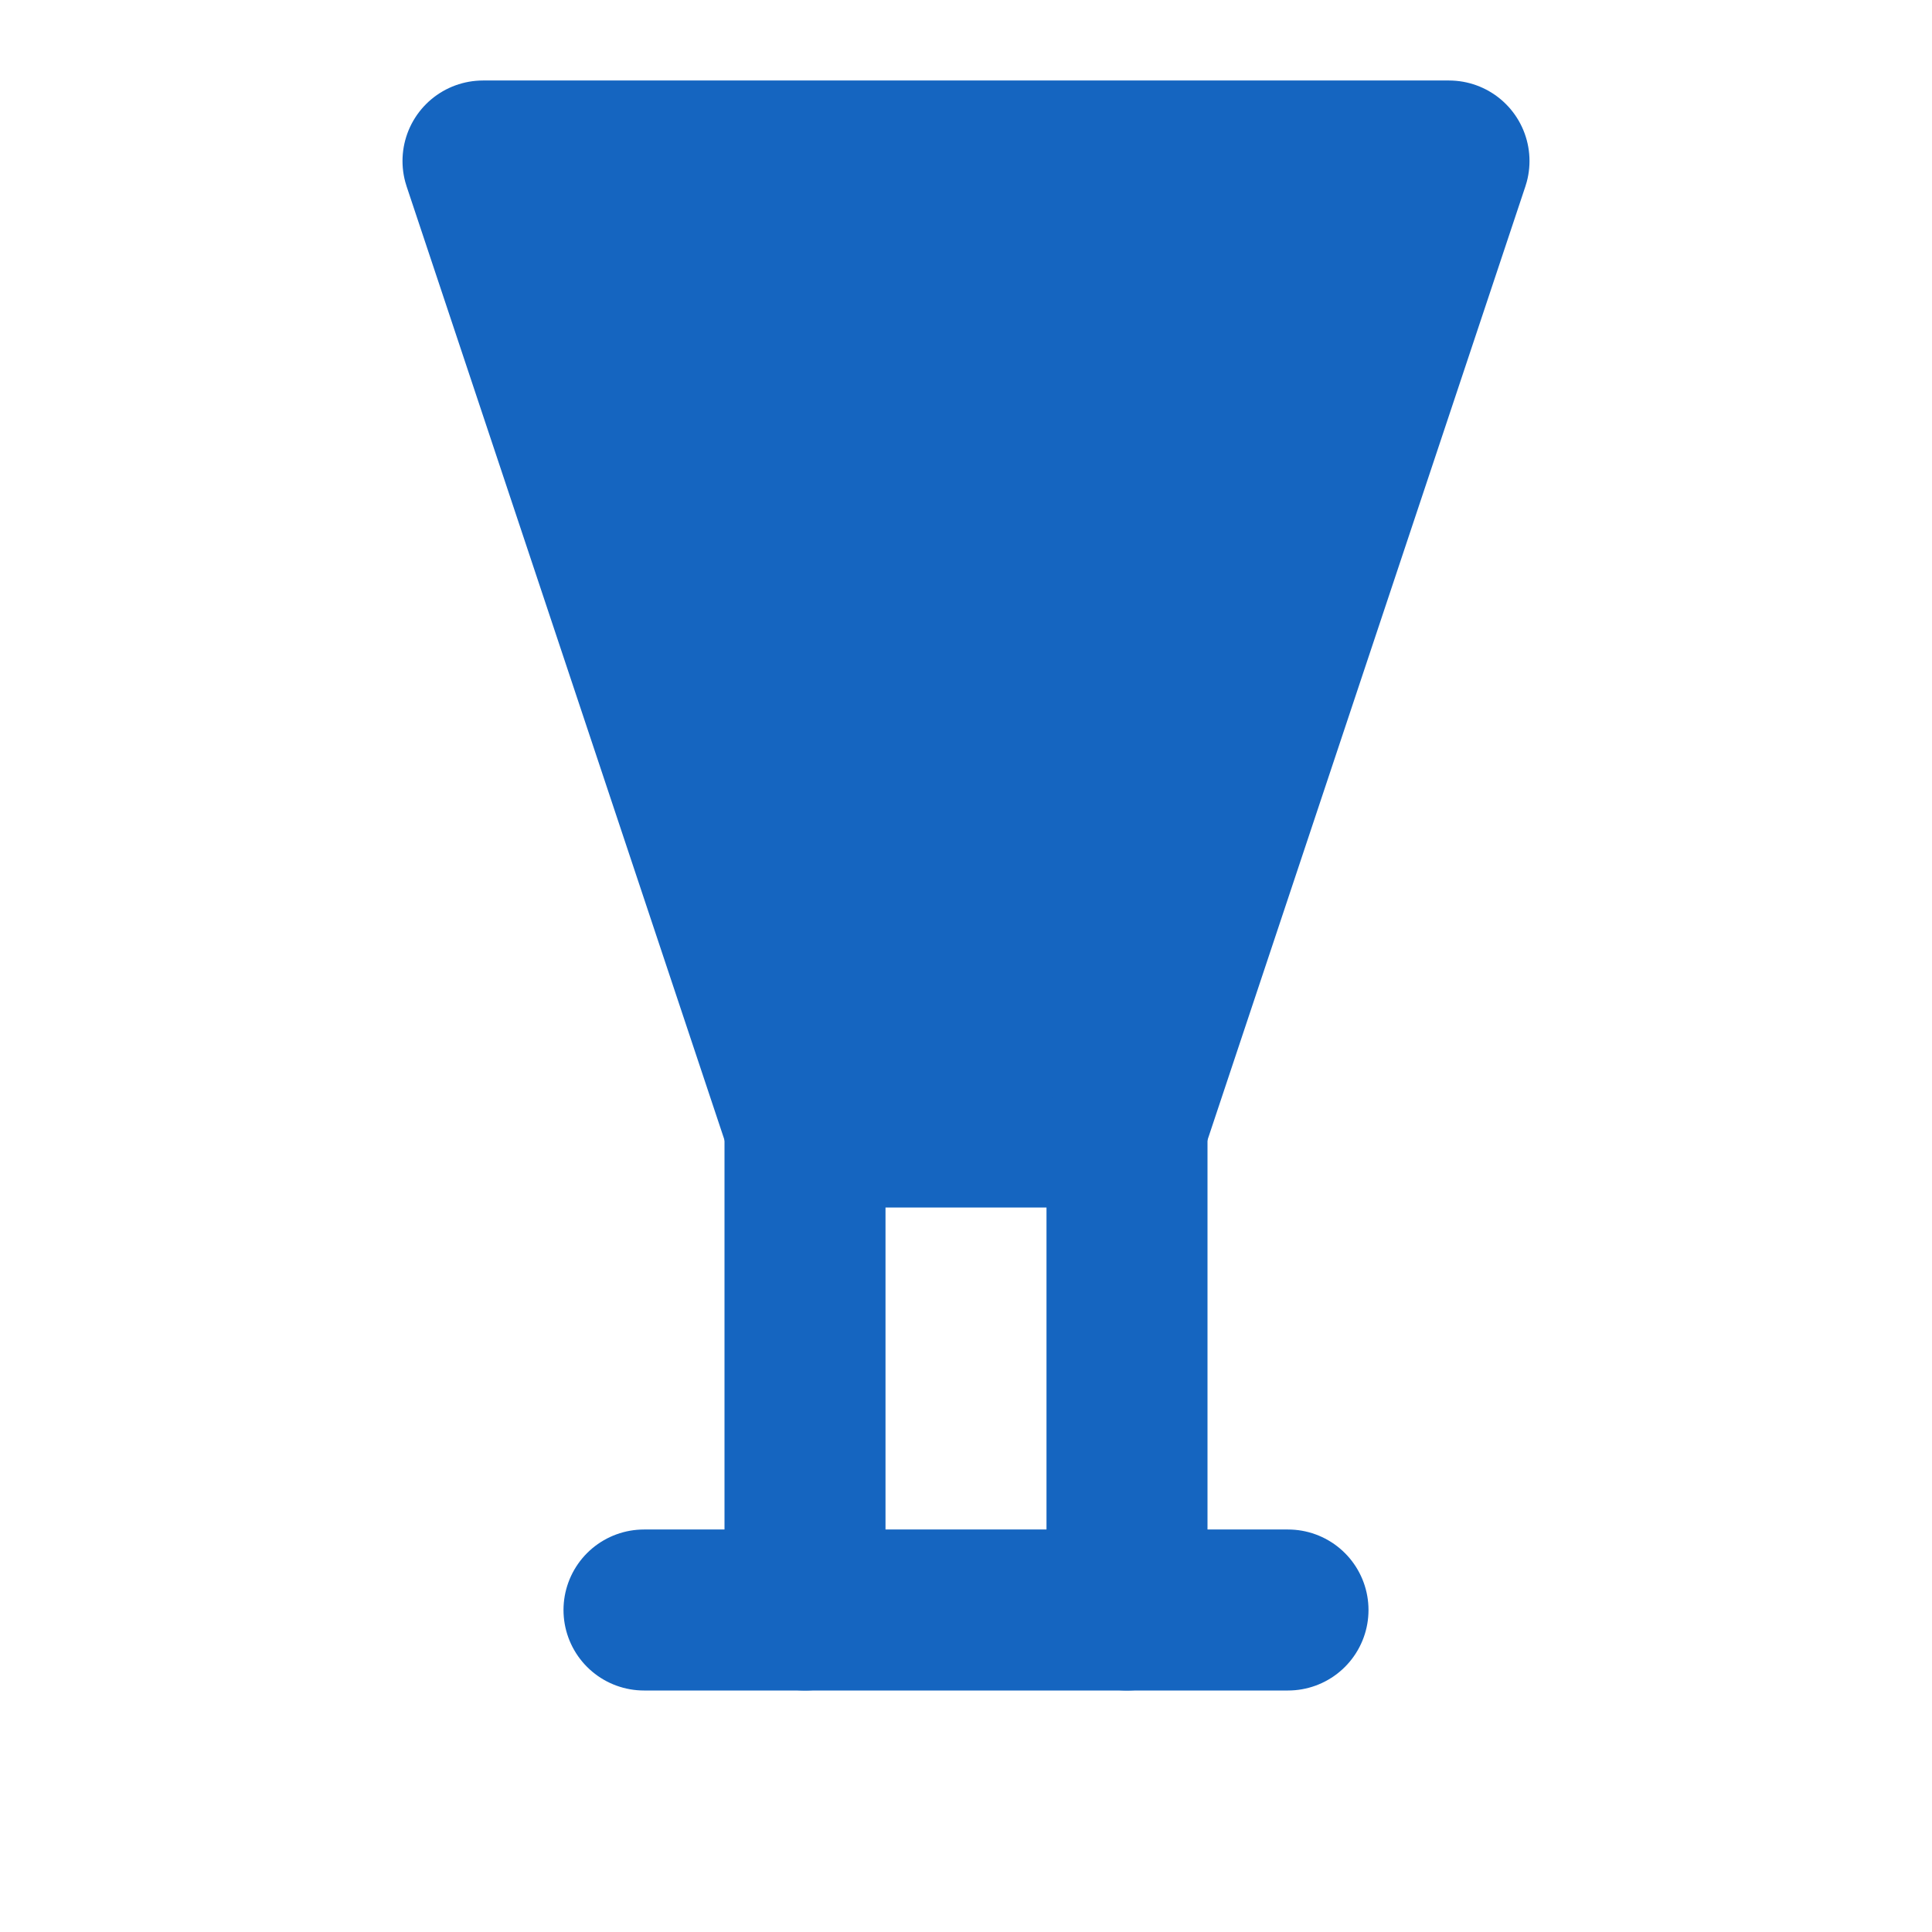 <svg xmlns="http://www.w3.org/2000/svg" width="24" height="24" viewBox="0 0 24 24" fill="none" stroke="#1565c0" stroke-width="2" stroke-linecap="round" stroke-linejoin="round">
  <!-- Vaso/Copa -->
  <path d="M6 2h12l-4 12h-4L6 2z" fill="#1565c0" />
  <path d="M10 14v6" />
  <path d="M14 14v6" />
  <path d="M8 20h8" />
</svg> 